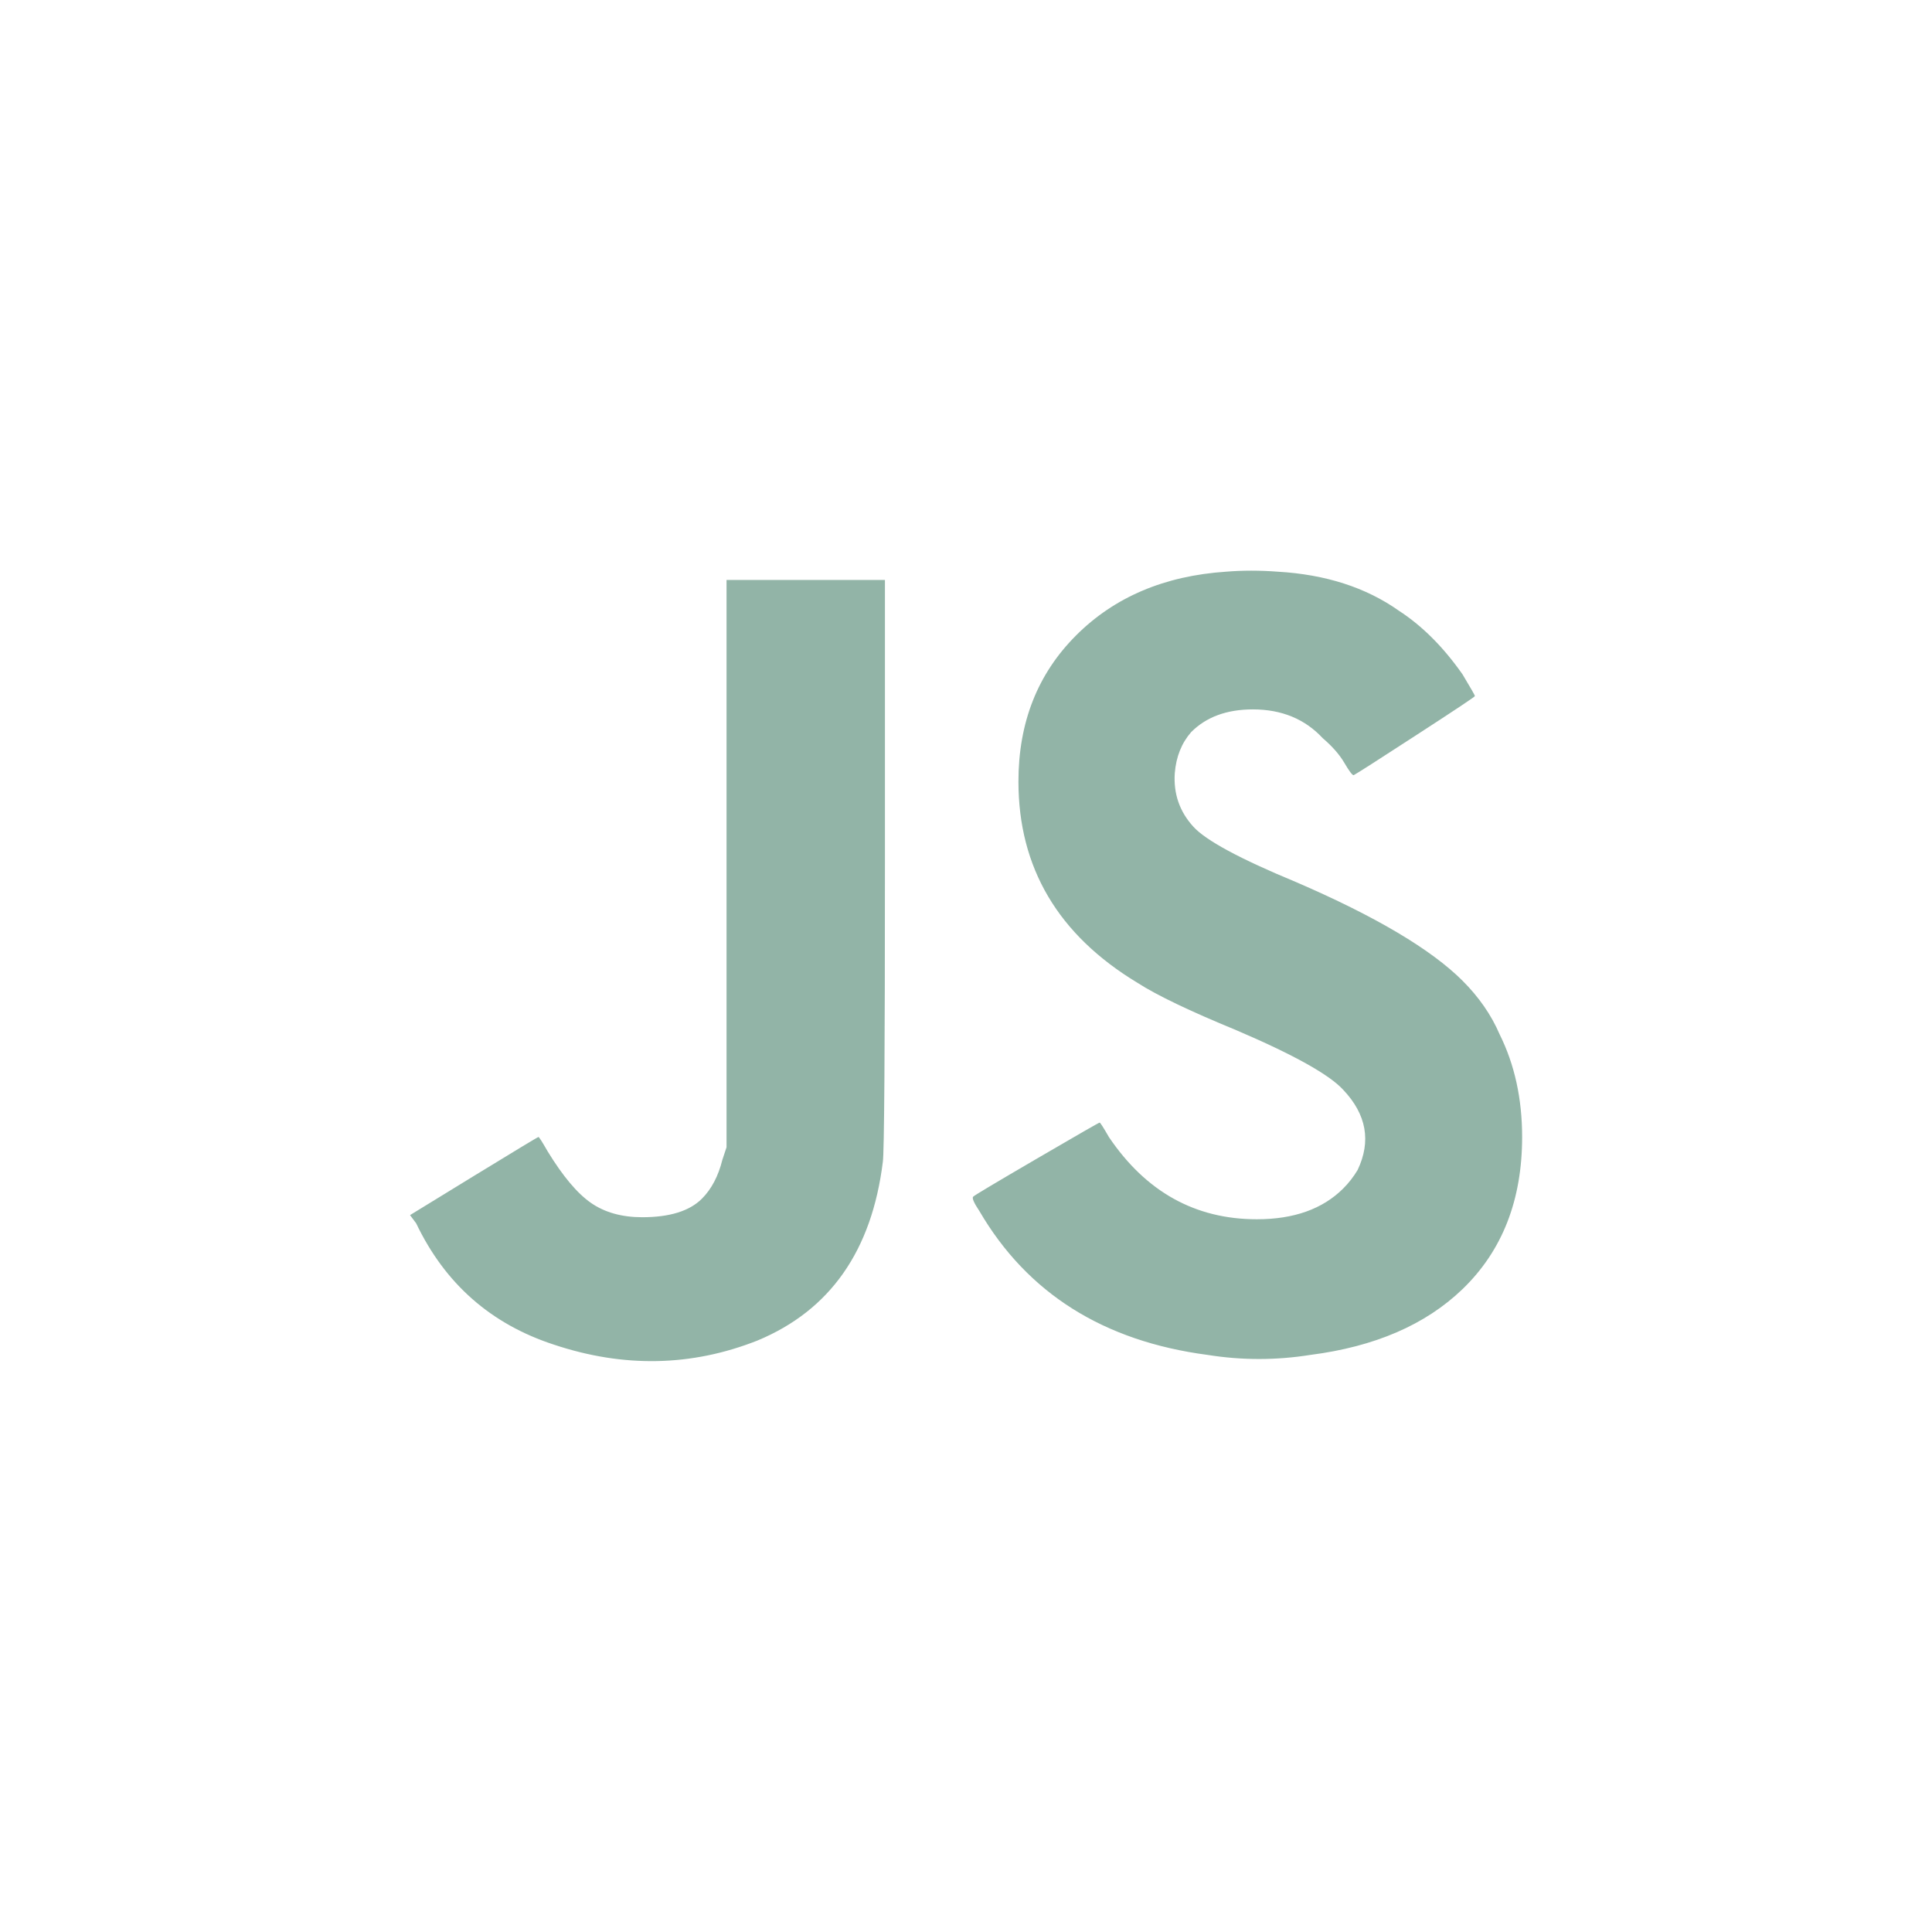 <svg xmlns="http://www.w3.org/2000/svg" width="256" height="256"><path fill="#92B4A7" d="M96.264 152.036l-.543 1.633c-.54 2.18-1.45 3.9-2.72 5.17-1.63 1.63-4.27 2.45-7.9 2.45-2.72 0-4.99-.64-6.81-1.91-1.82-1.27-3.72-3.54-5.72-6.81-.73-1.27-1.13-1.91-1.22-1.91-.09 0-2.95 1.73-8.58 5.174l-8.44 5.175.815 1.09c3.816 7.994 9.898 13.35 18.253 16.074 9.26 3.086 18.25 2.902 26.97-.545 9.624-4 15.16-11.895 16.615-23.7.18-1.27.275-14.44.275-39.5V76.85H96.27v75.183zm46.31-67.828c-5.085 5.085-7.626 11.533-7.626 19.338 0 11.442 5.264 20.342 15.797 26.697 2.54 1.635 6.9 3.725 13.077 6.266 7.626 3.26 12.347 5.9 14.165 7.9 3.085 3.26 3.72 6.81 1.906 10.62-.546.91-1.184 1.73-1.906 2.45-2.725 2.72-6.54 4.08-11.442 4.08-8.17 0-14.71-3.637-19.613-10.9-.73-1.27-1.136-1.908-1.225-1.908-.093 0-2.862 1.592-8.31 4.77-5.448 3.18-8.267 4.86-8.443 5.04-.183.18.088.814.817 1.904 6.36 10.895 16.44 17.25 30.24 19.067 4.54.723 9.08.723 13.62 0 8.53-1.09 15.26-3.997 20.16-8.716 5.27-5.08 7.9-11.803 7.9-20.157 0-5.08-1-9.623-2.99-13.62-1.09-2.54-2.722-4.903-4.902-7.083-4.18-4.174-11.534-8.53-22.062-13.075-7.45-3.083-11.987-5.534-13.622-7.352-1.816-1.997-2.633-4.358-2.45-7.08.177-2.18.905-3.995 2.178-5.45 1.997-2 4.72-3 8.17-3 3.81 0 6.9 1.274 9.26 3.816 1.27 1.085 2.22 2.175 2.86 3.266.64 1.09 1.048 1.636 1.23 1.636.363-.18 3.134-1.95 8.308-5.313 5.177-3.356 7.765-5.08 7.765-5.176 0-.09-.546-1.04-1.635-2.86-2.543-3.63-5.357-6.445-8.442-8.445-4.36-3.083-9.717-4.806-16.07-5.173-2.364-.18-4.63-.18-6.812 0-8.175.544-14.806 3.36-19.89 8.444z"/></svg>